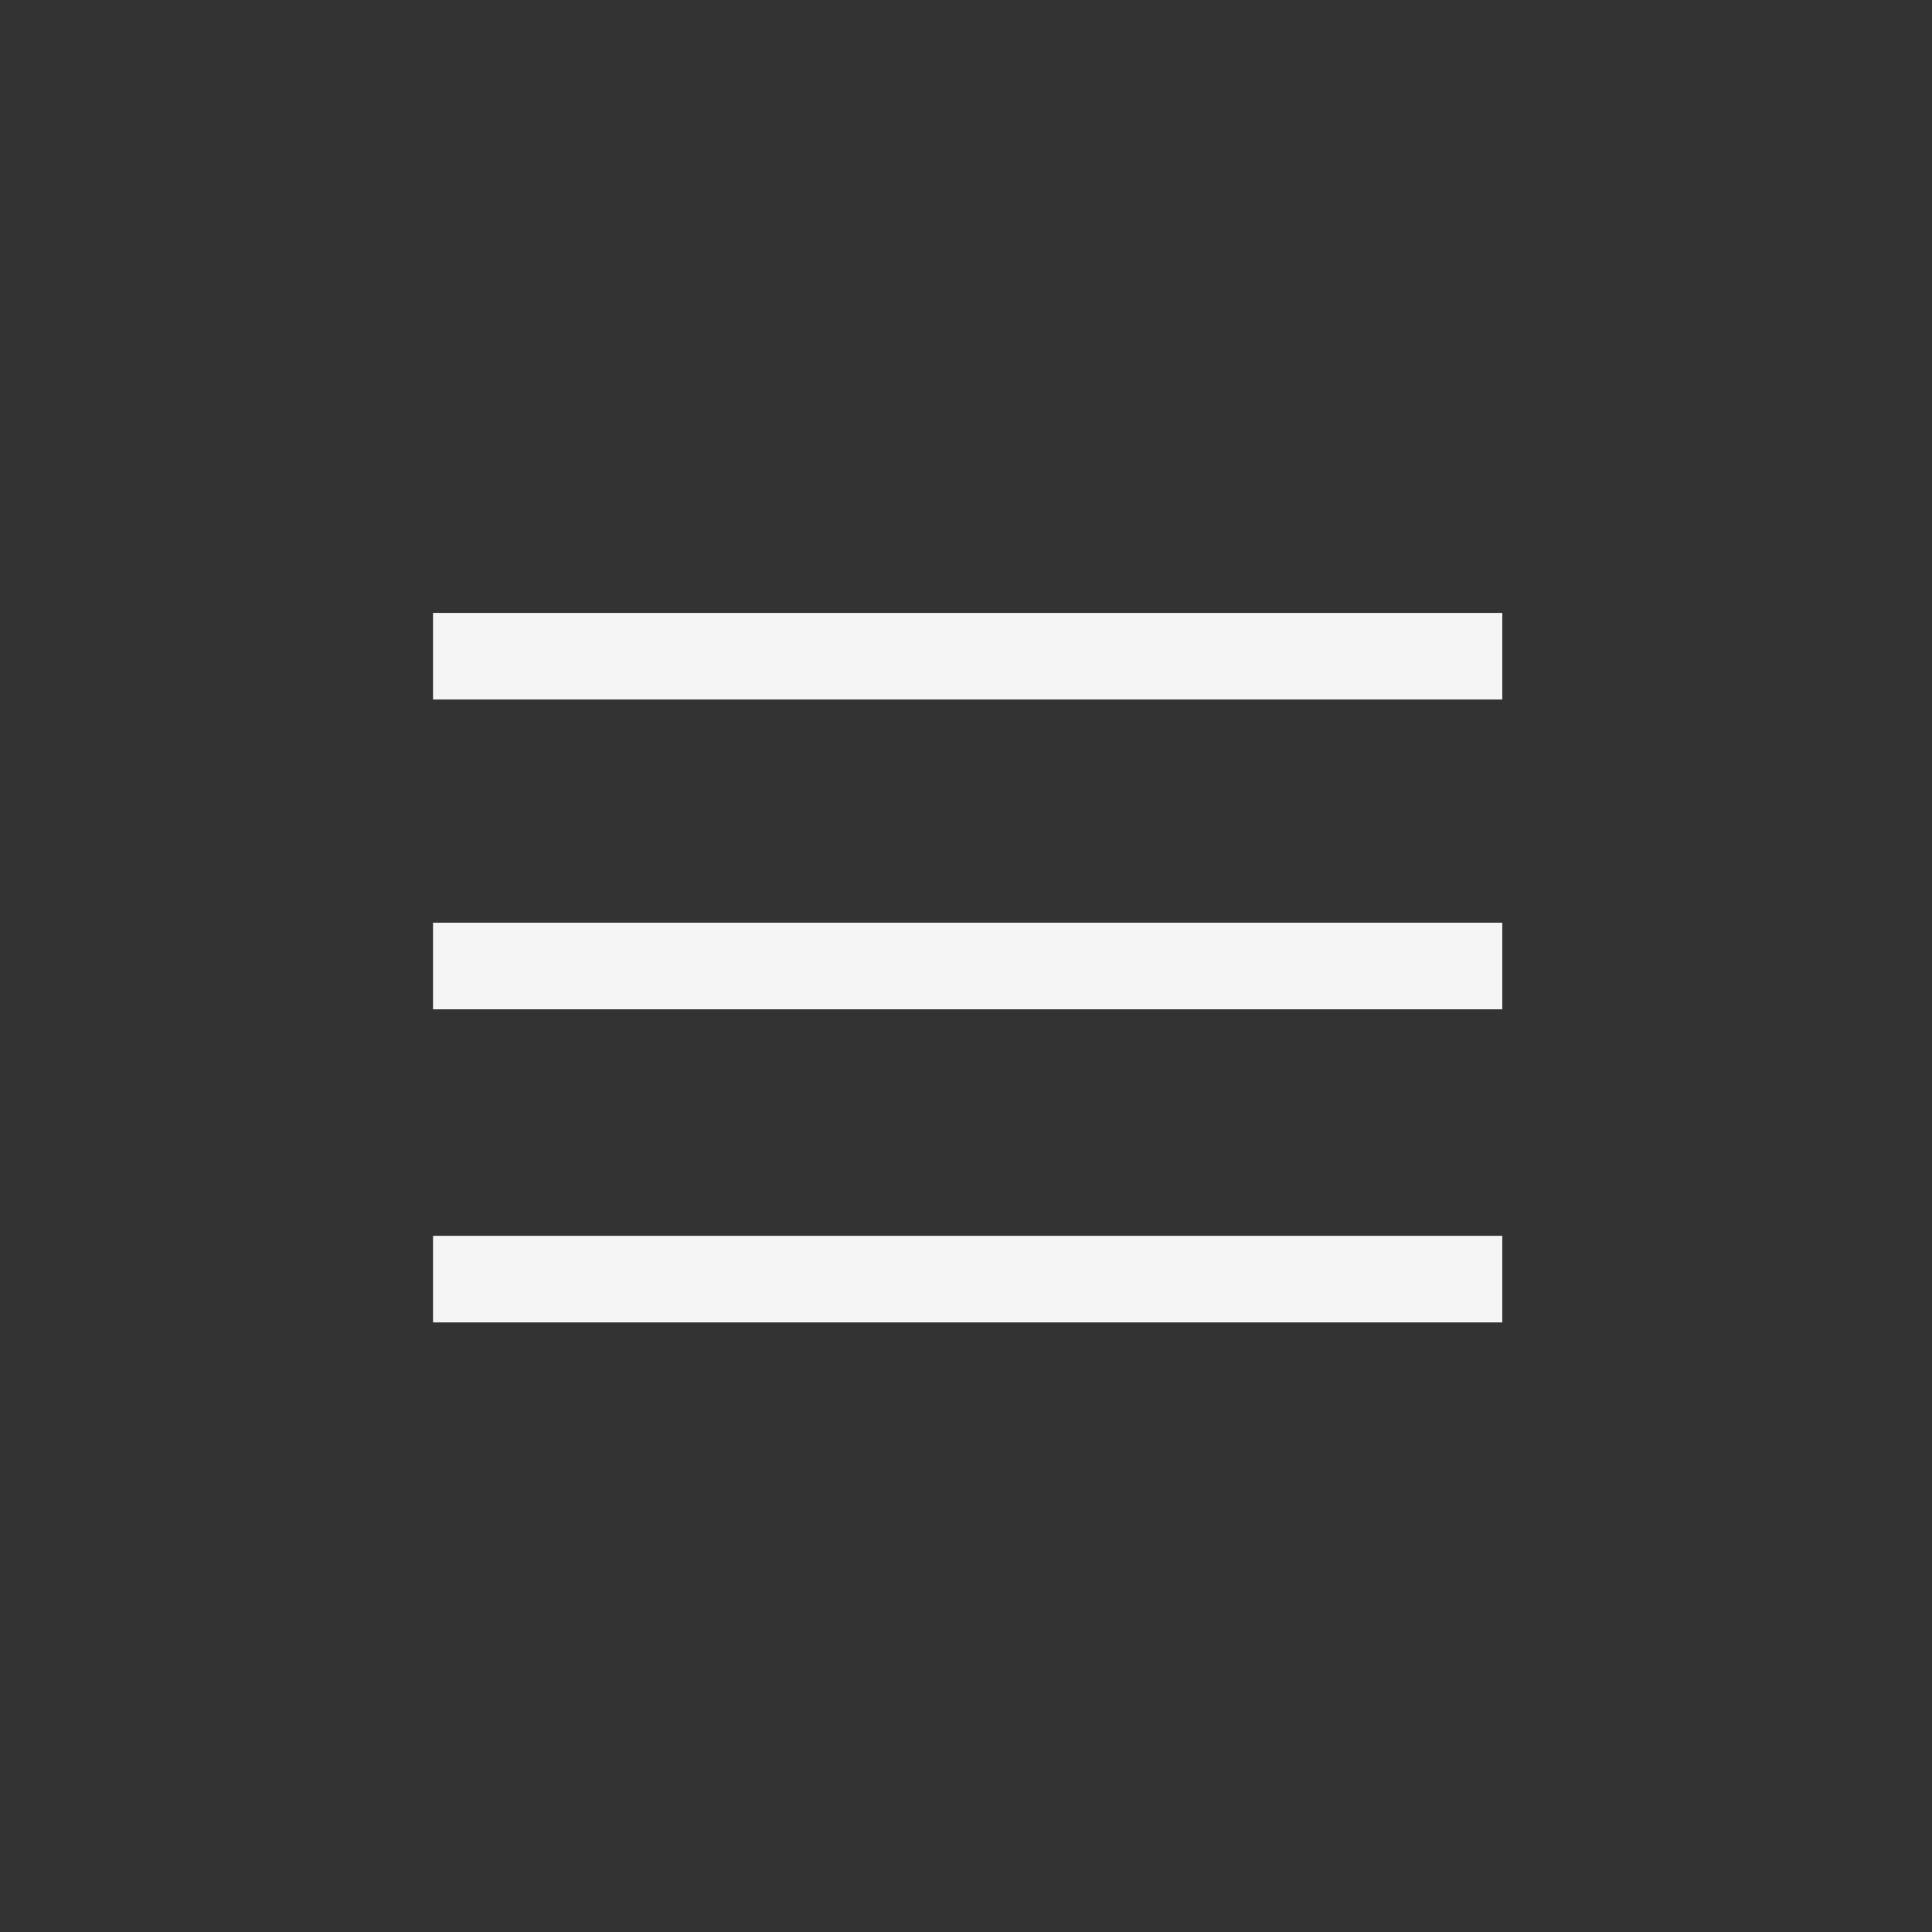 <?xml version="1.0" encoding="utf-8"?>
<!-- Generator: Adobe Illustrator 24.0.1, SVG Export Plug-In . SVG Version: 6.00 Build 0)  -->
<svg version="1.1" id="Layer_1" xmlns="http://www.w3.org/2000/svg" xmlns:xlink="http://www.w3.org/1999/xlink" x="0px" y="0px"
	 viewBox="0 0 58 58" style="enable-background:new 0 0 58 58;" xml:space="preserve">
<rect x="0" y="0" width="58" height="58" fill="#333333" stroke="none"/>
<style type="text/css">
	.st0{fill-rule:evenodd;clip-rule:evenodd;fill:#F5F5F5;}
</style>
<g>
	<rect x="13" y="18.4" class="st0" width="32.1" height="2.6"/>
	<rect x="13" y="27.7" class="st0" width="32.1" height="2.6"/>
	<rect x="13" y="37.1" class="st0" width="32.1" height="2.6"/>
</g>
</svg>
